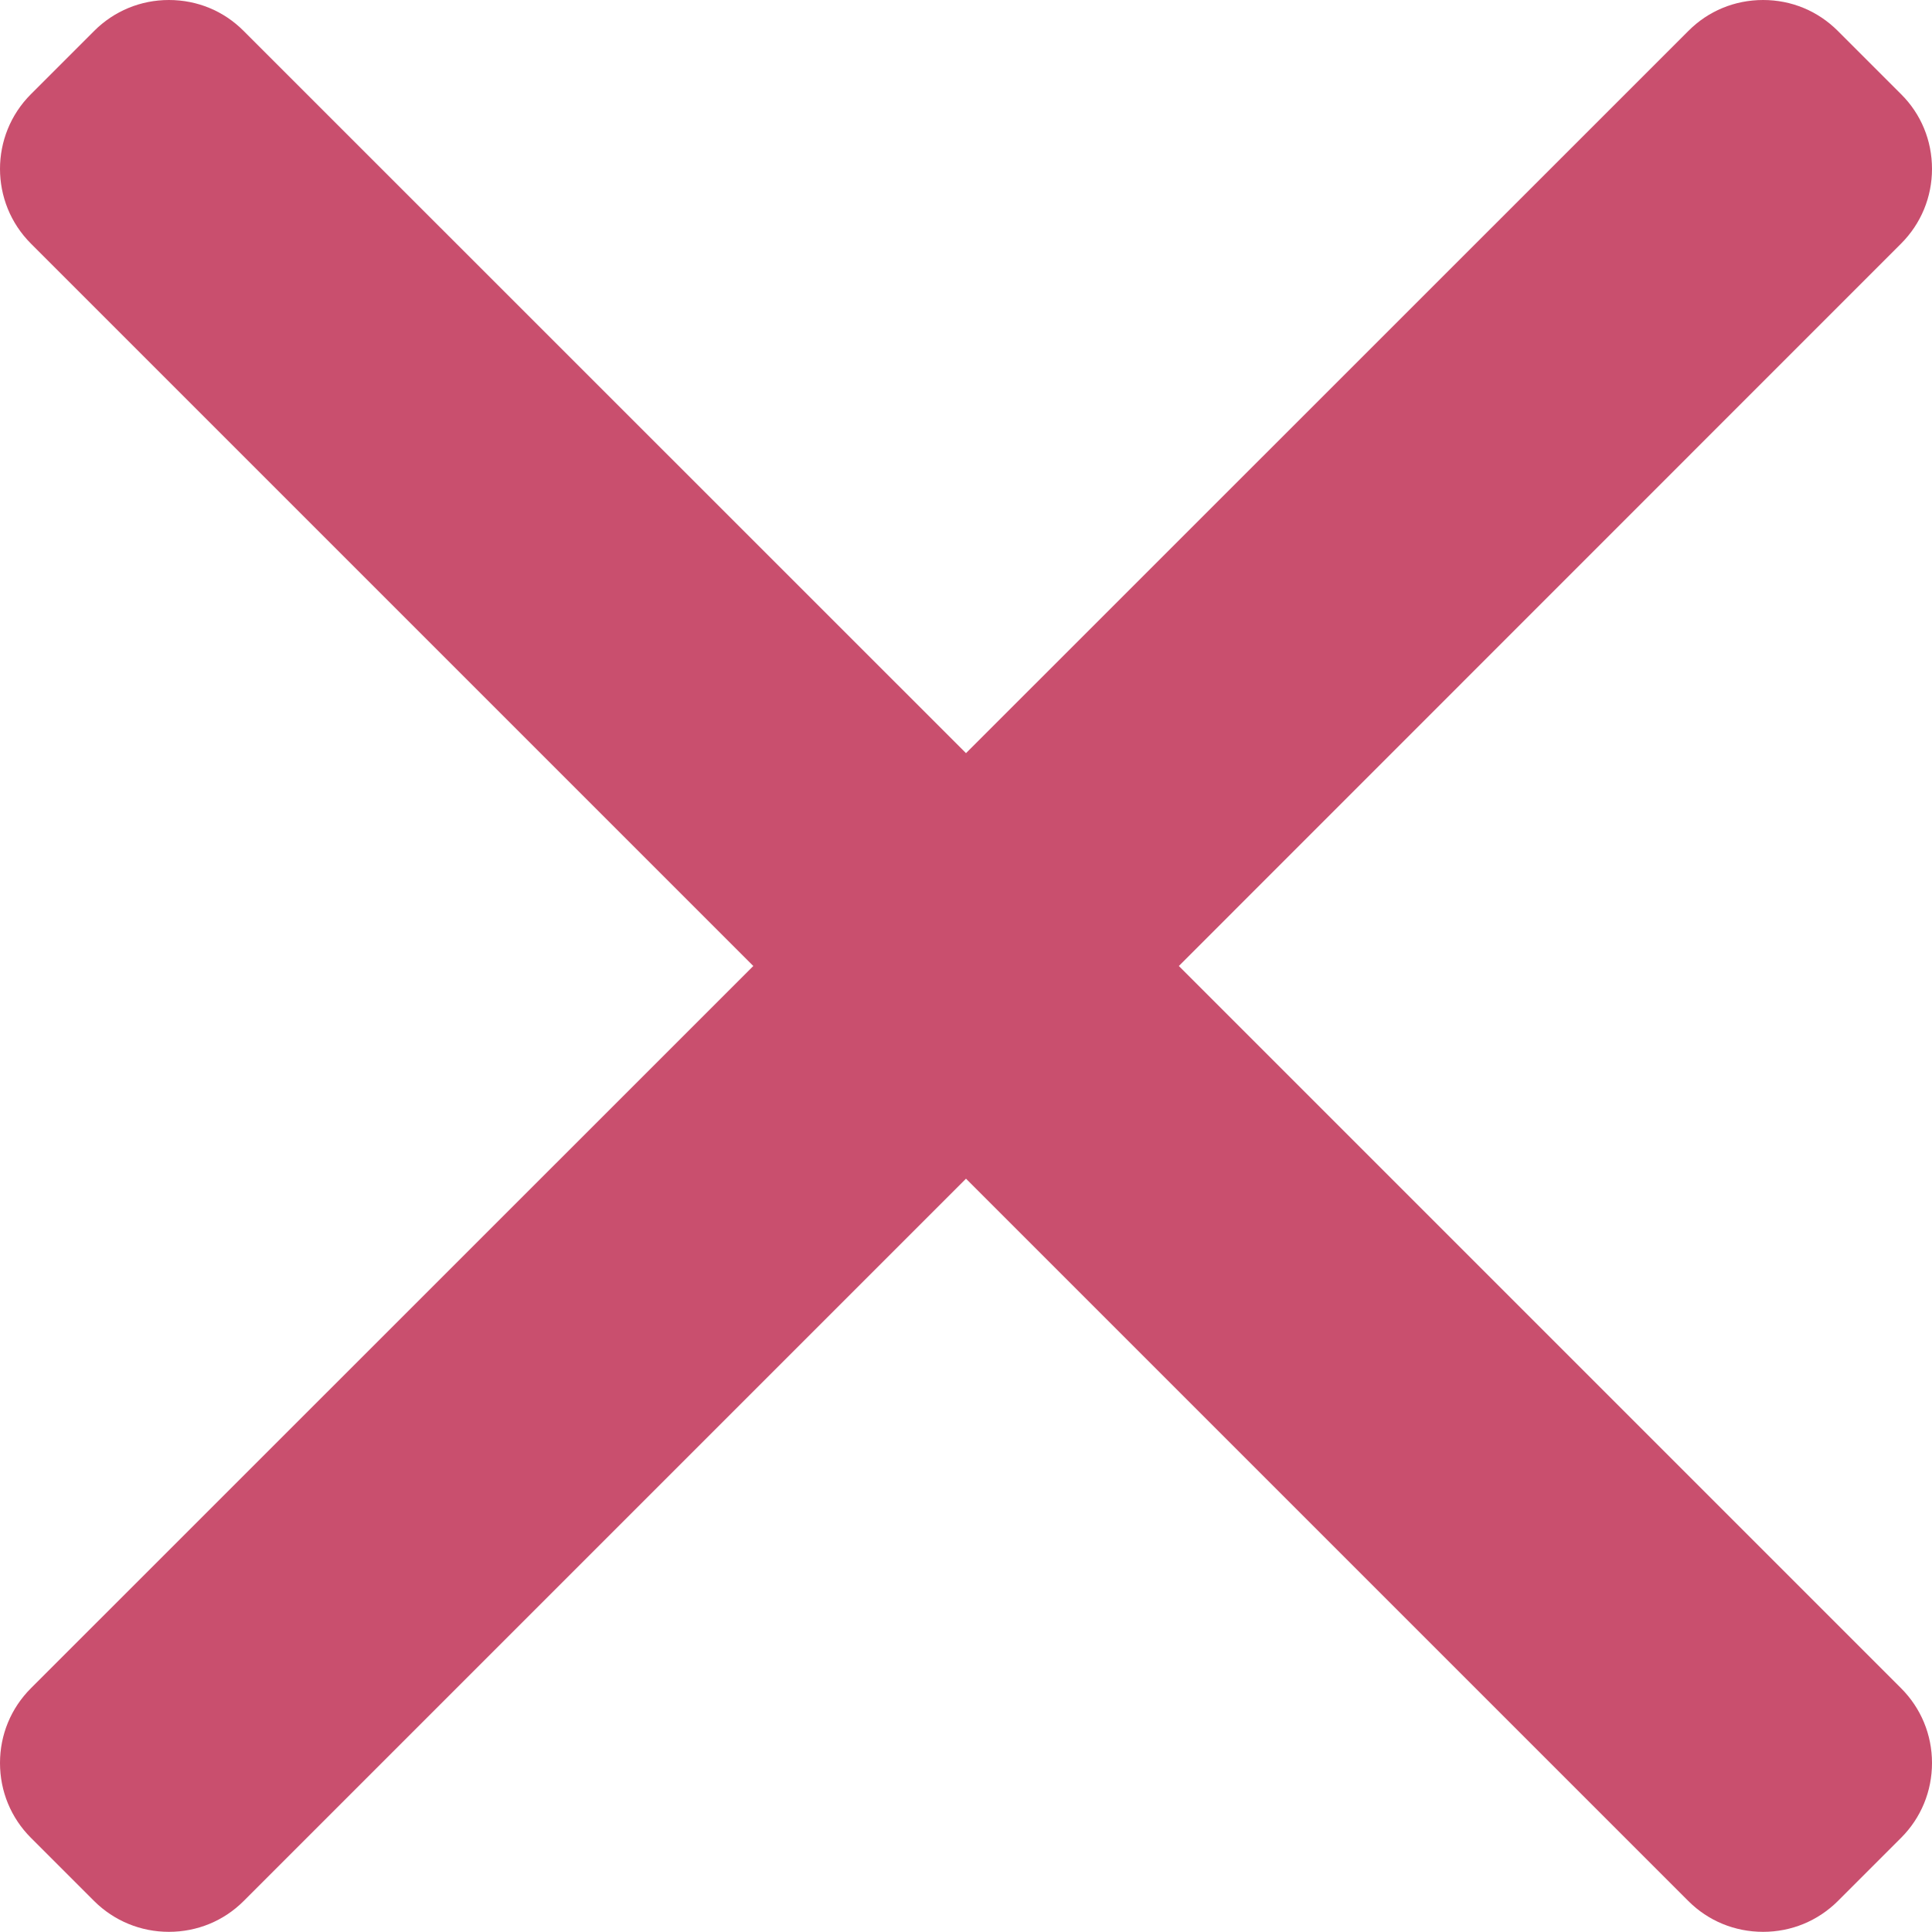 <svg width="12" height="12" viewBox="0 0 12 12" fill="none" xmlns="http://www.w3.org/2000/svg">
<path d="M7.322 6L11.808 1.513C11.932 1.389 12 1.224 12 1.049C12 0.873 11.932 0.708 11.808 0.585L11.415 0.192C11.291 0.068 11.127 0 10.951 0C10.775 0 10.61 0.068 10.487 0.192L6 4.678L1.513 0.192C1.39 0.068 1.225 0 1.049 0C0.874 0 0.709 0.068 0.585 0.192L0.192 0.585C-0.064 0.841 -0.064 1.257 0.192 1.513L4.679 6L0.192 10.486C0.068 10.61 0 10.775 0 10.95C0 11.126 0.068 11.291 0.192 11.415L0.585 11.808C0.709 11.931 0.874 11.999 1.049 11.999C1.225 11.999 1.39 11.931 1.513 11.808L6 7.321L10.487 11.808C10.61 11.931 10.775 11.999 10.951 11.999H10.951C11.127 11.999 11.291 11.931 11.415 11.808L11.808 11.415C11.932 11.291 12 11.126 12 10.95C12 10.775 11.932 10.61 11.808 10.486L7.322 6Z" fill="#C94F6E"/>
</svg>
